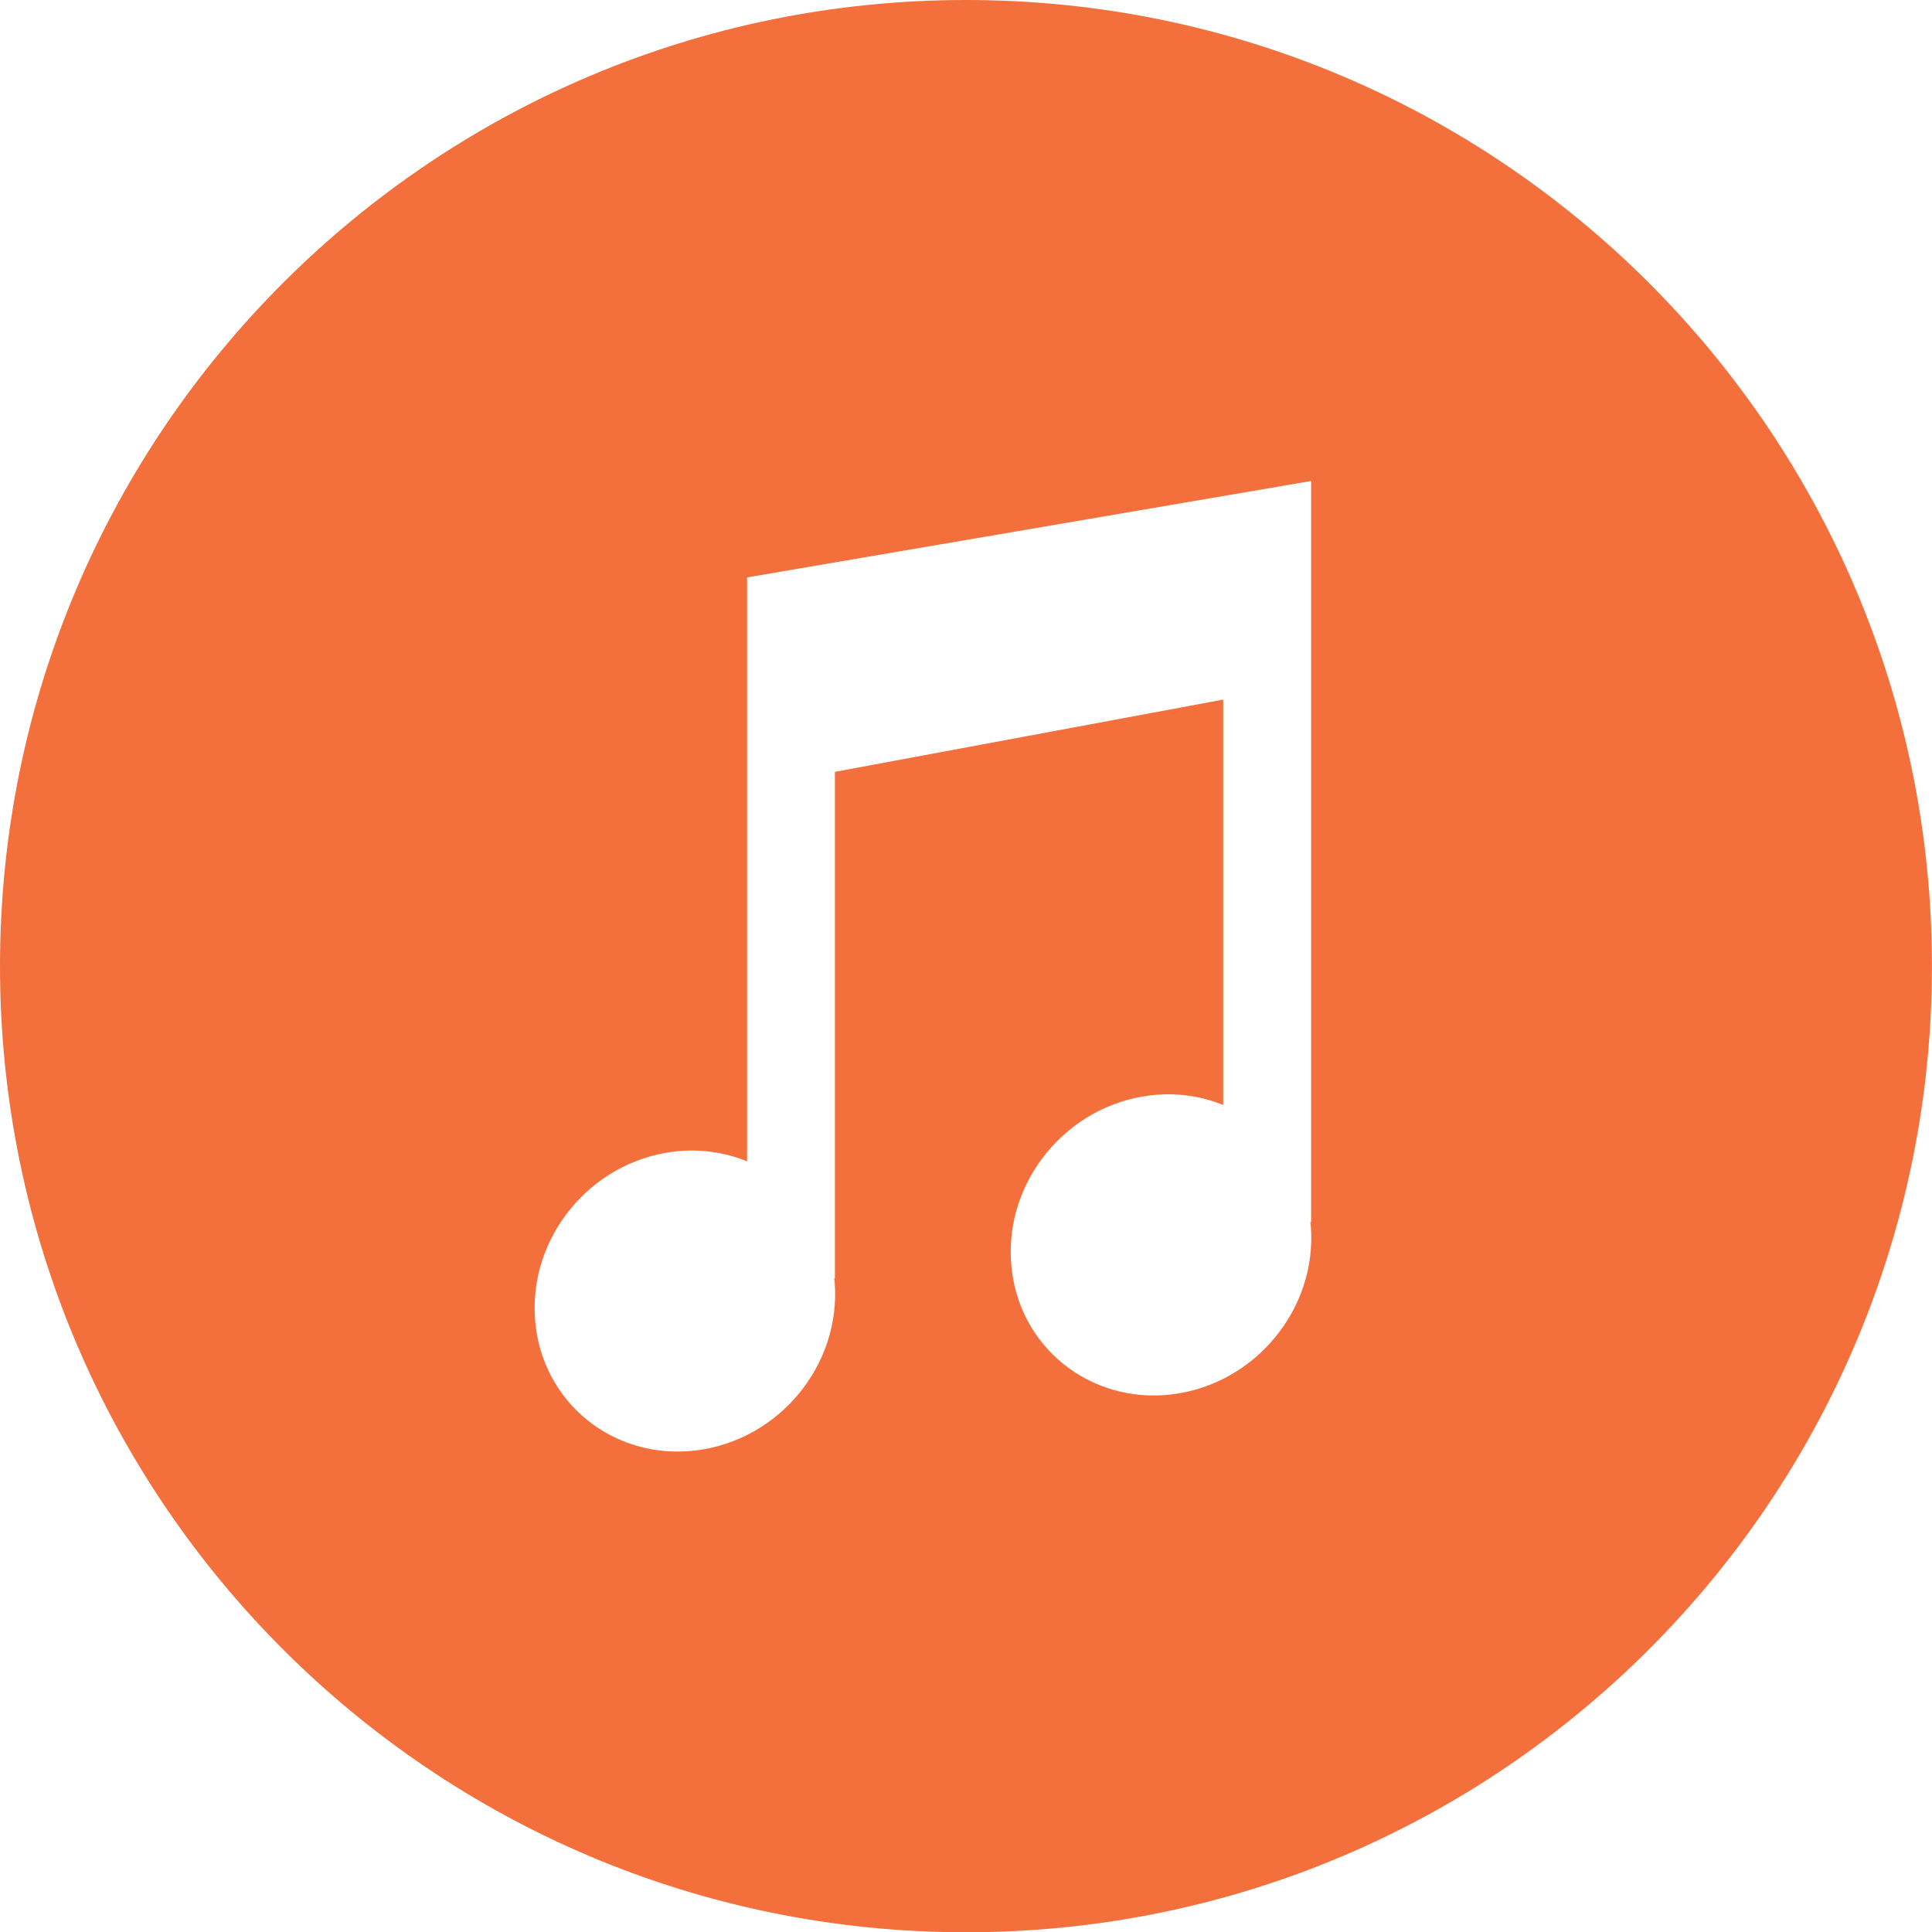 <?xml version="1.0" encoding="utf-8"?>
<!-- Generator: Adobe Illustrator 16.2.1, SVG Export Plug-In . SVG Version: 6.00 Build 0)  -->
<!DOCTYPE svg PUBLIC "-//W3C//DTD SVG 1.1//EN" "http://www.w3.org/Graphics/SVG/1.1/DTD/svg11.dtd">
<svg version="1.1" id="Layer_1" xmlns="http://www.w3.org/2000/svg" xmlns:xlink="http://www.w3.org/1999/xlink" x="0px" y="0px"
	 width="28.715px" height="28.719px" viewBox="382.459 291.98 28.715 28.719"
	 style="enable-background:new 382.459 291.98 28.715 28.719;" xml:space="preserve">
<path style="fill:#F3703C;" d="M396.817,291.98c-7.933,0-14.358,6.432-14.358,14.361s6.428,14.358,14.358,14.358
	c7.93,0,14.356-6.43,14.356-14.358C411.175,298.412,404.747,291.98,396.817,291.98z M401.946,299.164v10.98h-0.013
	c0.004,0.021,0.008,0.039,0.009,0.062c0.094,1.228-0.827,2.344-2.059,2.498c-1.229,0.151-2.304-0.718-2.395-1.946
	c-0.096-1.227,0.83-2.345,2.058-2.496c0.389-0.048,0.762,0.006,1.093,0.141v-6.025l-5.771,1.074v7.527h-0.012
	c0.004,0.021,0.009,0.041,0.009,0.062c0.095,1.229-0.828,2.344-2.058,2.496c-1.23,0.153-2.302-0.718-2.395-1.942
	c-0.096-1.229,0.826-2.347,2.057-2.498c0.389-0.048,0.762,0.008,1.094,0.144v-8.677v-0.002l8.371-1.431l0.01-0.002v0.002
	l0.004-0.002L401.946,299.164z"/>
</svg>
